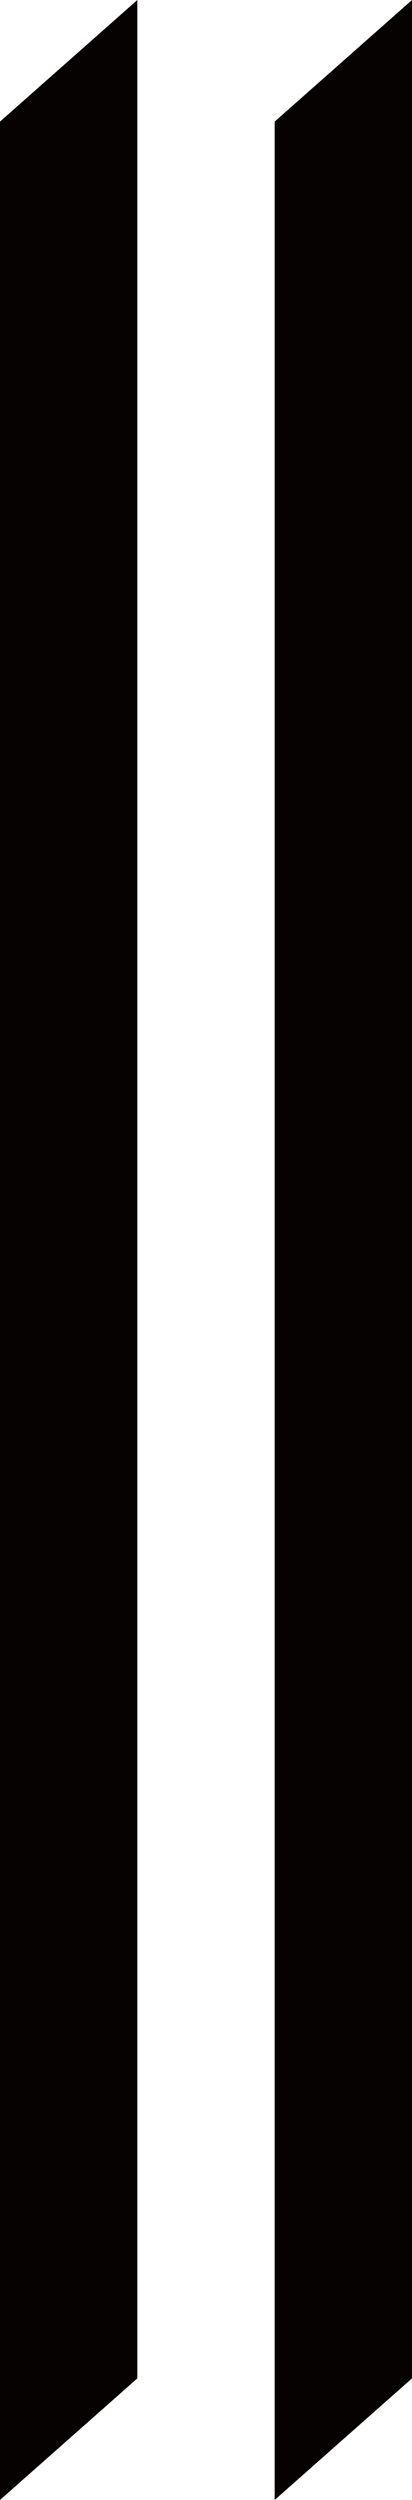 <?xml version="1.0" encoding="UTF-8" standalone="no"?>
<!-- Created with Inkscape (http://www.inkscape.org/) -->

<svg
   xmlns:dc="http://purl.org/dc/elements/1.1/"
   xmlns:cc="http://creativecommons.org/ns#"
   xmlns:rdf="http://www.w3.org/1999/02/22-rdf-syntax-ns#"
   xmlns:svg="http://www.w3.org/2000/svg"
   xmlns="http://www.w3.org/2000/svg"
   xmlns:sodipodi="http://sodipodi.sourceforge.net/DTD/sodipodi-0.dtd"
   xmlns:inkscape="http://www.inkscape.org/namespaces/inkscape"
   version="1.1"
   id="svg2"
   width="159"
   height="964.038"
   viewBox="0 0 159 964.038"
   sodipodi:docname="markører.svg"
   inkscape:version="0.92.4 (5da689c313, 2019-01-14)">
  <defs
     id="defs6" />
  <sodipodi:namedview
     pagecolor="#ffffff"
     bordercolor="#666666"
     borderopacity="1"
     objecttolerance="10"
     gridtolerance="10"
     guidetolerance="10"
     inkscape:pageopacity="0"
     inkscape:pageshadow="2"
     inkscape:window-width="1920"
     inkscape:window-height="1017"
     id="namedview4"
     showgrid="false"
     inkscape:zoom="0.59251646"
     inkscape:cx="-553.15978"
     inkscape:cy="664.74654"
     inkscape:window-x="1272"
     inkscape:window-y="-8"
     inkscape:window-maximized="1"
     inkscape:current-layer="g820"
     fit-margin-top="0"
     fit-margin-left="0"
     fit-margin-right="0"
     fit-margin-bottom="0"
     inkscape:object-paths="true"
     inkscape:snap-intersection-paths="true"
     inkscape:snap-smooth-nodes="true"
     inkscape:snap-midpoints="true"
     inkscape:snap-object-midpoints="true"
     inkscape:snap-center="true"
     inkscape:snap-text-baseline="true"
     inkscape:snap-page="true"
     inkscape:snap-nodes="true"
     showguides="false" />
  <g
     id="g820"
     transform="translate(-551.519,-84.441)"
     style="fill:#060202;fill-opacity:1">
    <g
       id="g816"
       transform="rotate(90,631.019,566.46)">
      <path
         style="display:inline;fill:#060202;fill-opacity:1;stroke:none;stroke-width:0.8;stroke-linejoin:round;stroke-miterlimit:4;stroke-dasharray:none;stroke-opacity:1"
         d="m 195.888,539.96 -46.888,-53 h 917.15 l 46.888,53 z"
         id="path34"
         inkscape:connector-curvature="0"
         sodipodi:nodetypes="ccccc" />
      <path
         style="display:inline;fill:#060202;fill-opacity:1;stroke:none;stroke-width:0.8;stroke-linejoin:round;stroke-miterlimit:4;stroke-dasharray:none;stroke-opacity:1"
         d="m 195.888,645.96 -46.888,-53 h 917.15 l 46.888,53 z"
         id="path34-9"
         inkscape:connector-curvature="0"
         sodipodi:nodetypes="ccccc" />
    </g>
  </g>
</svg>
